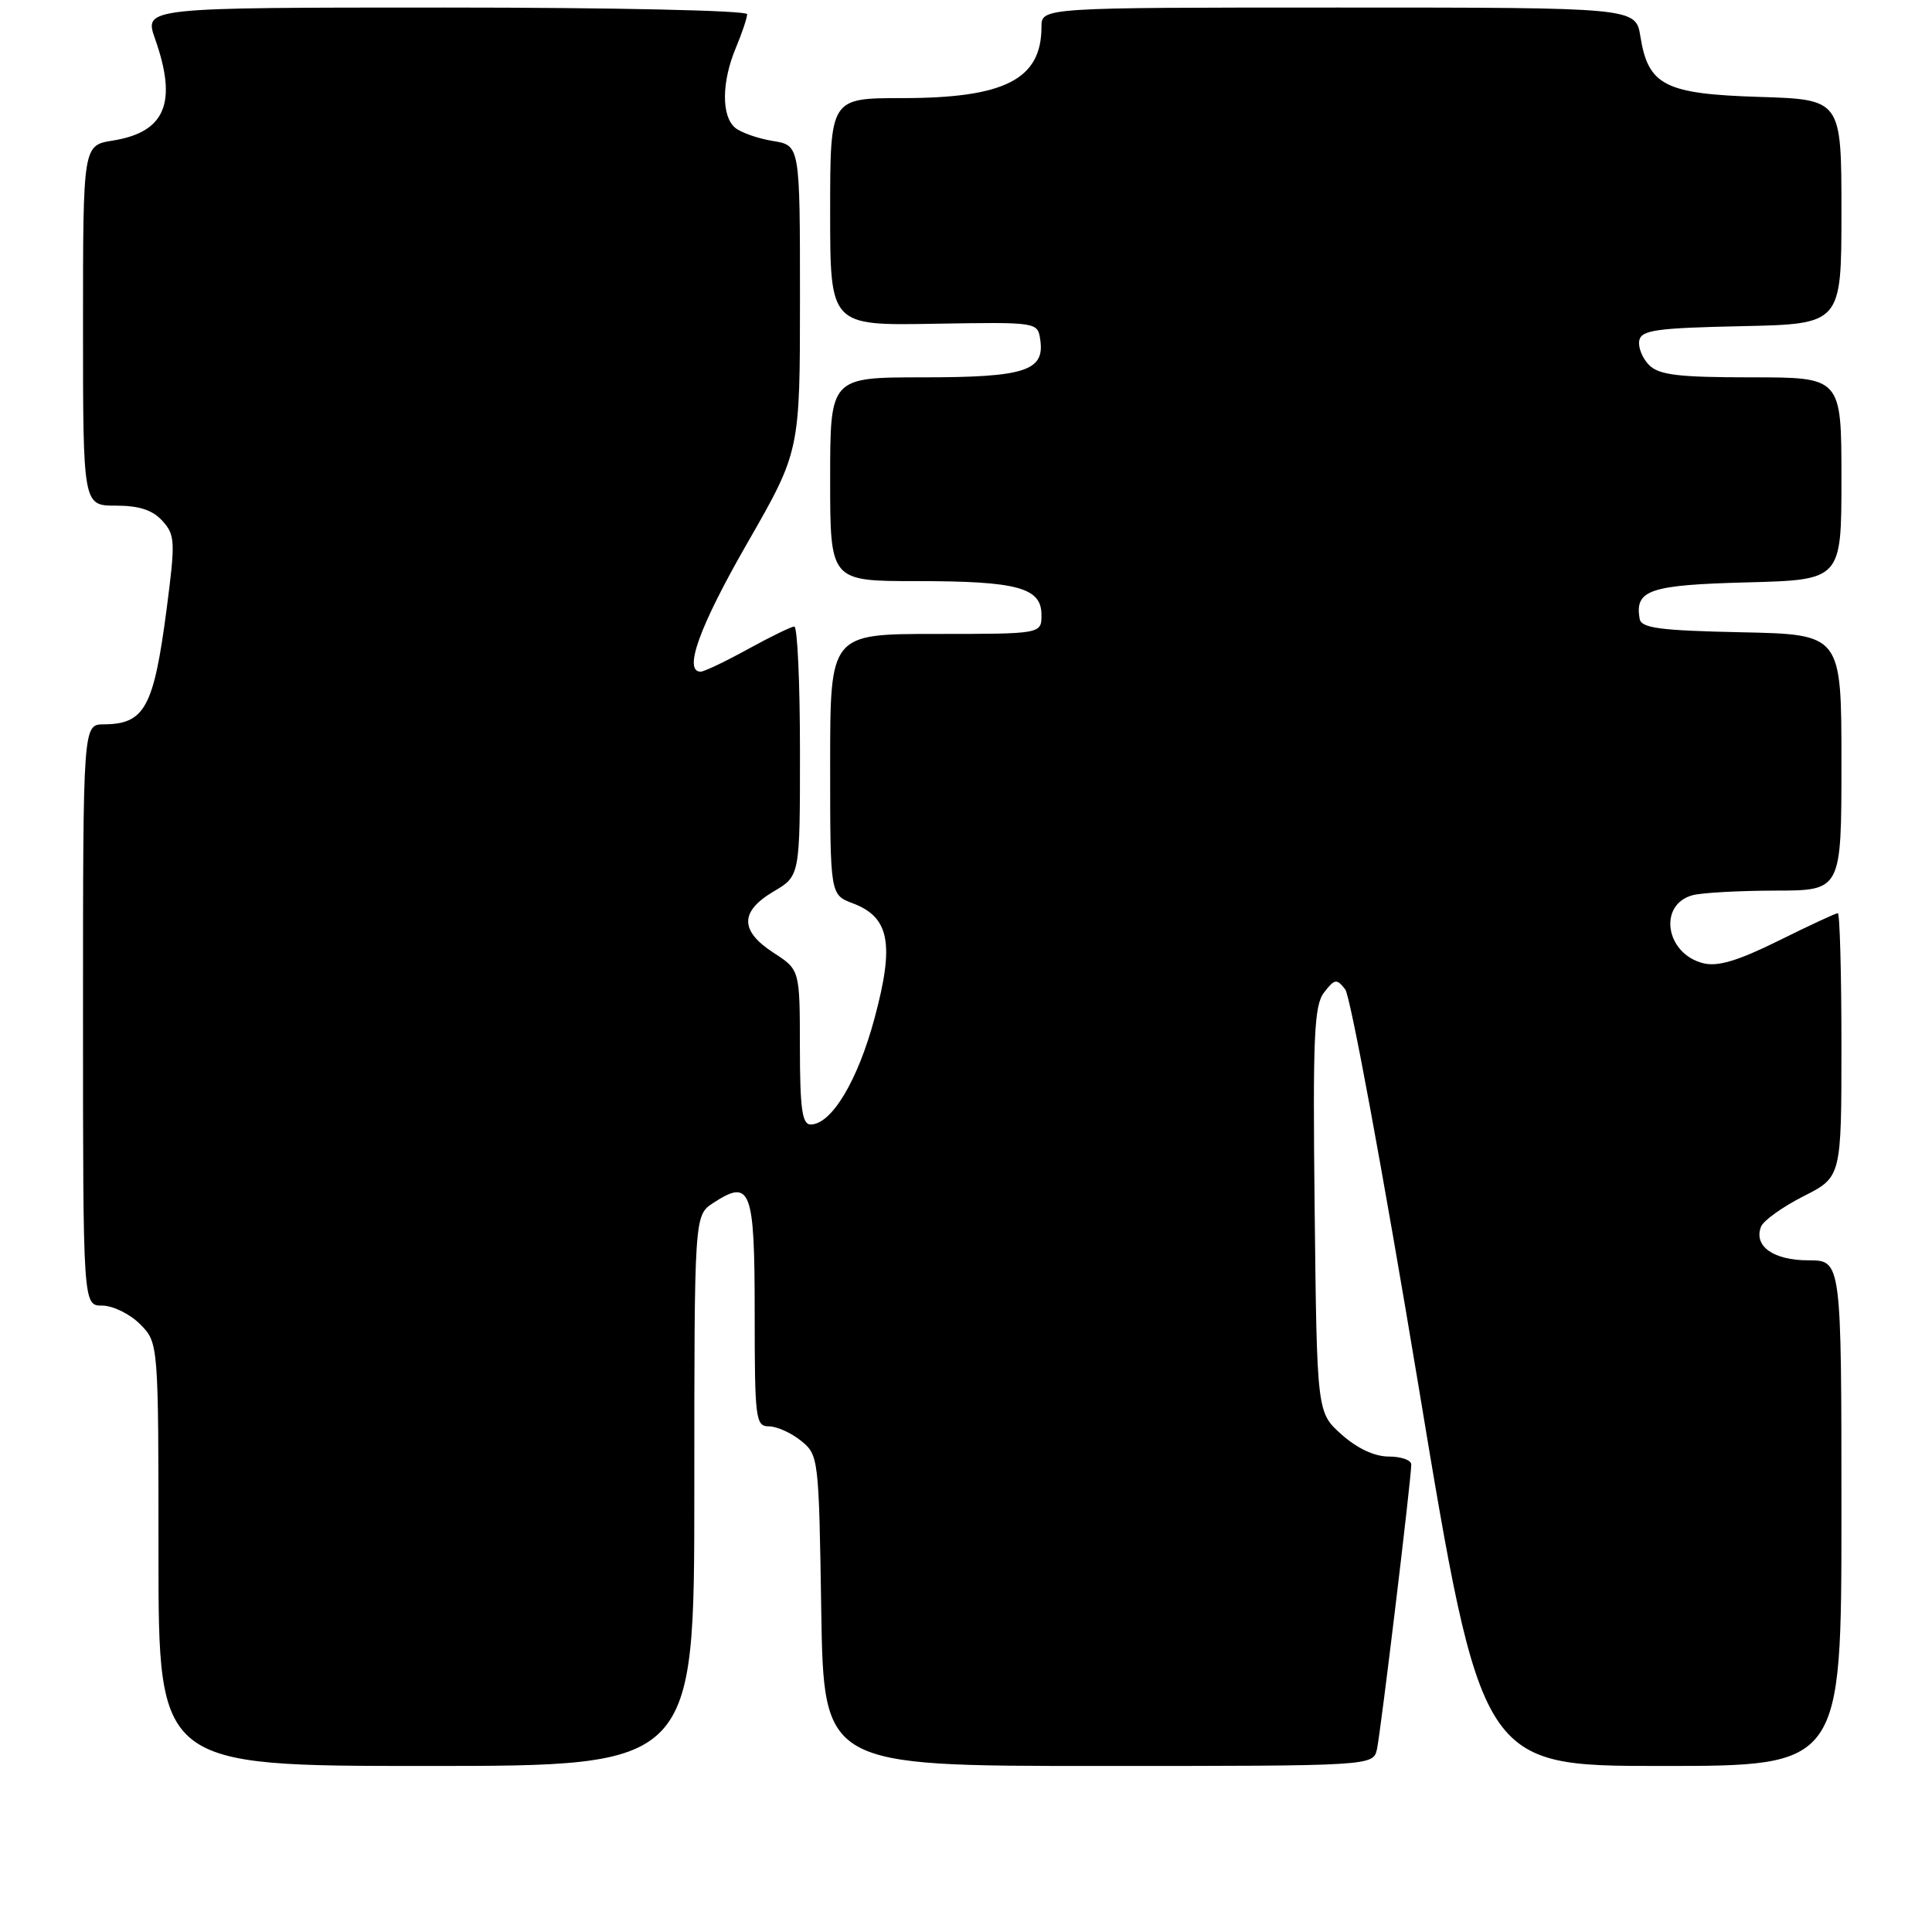 <?xml version="1.0" encoding="UTF-8" standalone="no"?>
<!DOCTYPE svg PUBLIC "-//W3C//DTD SVG 1.1//EN" "http://www.w3.org/Graphics/SVG/1.1/DTD/svg11.dtd" >
<svg xmlns="http://www.w3.org/2000/svg" xmlns:xlink="http://www.w3.org/1999/xlink" version="1.1" viewBox="0 0 256 256">
 <g >
 <path fill="currentColor"
d=" M 92.00 197.52 C 92.00 161.05 92.00 161.05 94.49 159.41 C 99.48 156.14 100.00 157.51 100.00 173.97 C 100.00 188.04 100.12 189.00 101.89 189.00 C 102.93 189.00 104.84 189.86 106.14 190.91 C 108.46 192.79 108.51 193.16 108.82 213.41 C 109.15 234.00 109.15 234.00 145.55 234.00 C 181.96 234.00 181.96 234.00 182.46 231.75 C 182.96 229.44 187.00 195.94 187.00 194.05 C 187.00 193.47 185.66 193.00 184.02 193.00 C 182.13 193.00 179.83 191.92 177.77 190.08 C 174.50 187.17 174.50 187.17 174.20 160.33 C 173.94 137.29 174.12 133.22 175.45 131.50 C 176.85 129.69 177.12 129.65 178.25 131.10 C 178.94 131.99 183.28 155.50 187.91 183.35 C 196.31 234.00 196.31 234.00 220.16 234.00 C 244.00 234.00 244.00 234.00 244.00 200.50 C 244.00 167.00 244.00 167.00 239.62 167.00 C 234.99 167.00 232.35 165.13 233.34 162.55 C 233.65 161.74 236.18 159.93 238.95 158.52 C 244.00 155.97 244.00 155.97 244.00 138.48 C 244.00 128.87 243.78 121.00 243.52 121.00 C 243.25 121.00 239.72 122.64 235.67 124.65 C 230.27 127.32 227.60 128.12 225.68 127.63 C 220.68 126.38 219.68 119.86 224.28 118.62 C 225.50 118.29 230.44 118.02 235.25 118.01 C 244.00 118.00 244.00 118.00 244.00 101.03 C 244.00 84.06 244.00 84.06 230.76 83.78 C 219.93 83.55 217.48 83.23 217.26 82.00 C 216.60 78.17 218.54 77.51 231.46 77.17 C 244.00 76.84 244.00 76.84 244.00 63.42 C 244.00 50.00 244.00 50.00 232.07 50.00 C 222.40 50.00 219.84 49.69 218.52 48.38 C 217.63 47.49 217.04 46.02 217.21 45.13 C 217.48 43.74 219.47 43.46 230.76 43.22 C 244.00 42.94 244.00 42.94 244.00 28.06 C 244.00 13.18 244.00 13.18 233.10 12.84 C 220.60 12.45 218.40 11.33 217.36 4.83 C 216.74 1.00 216.74 1.00 177.37 1.00 C 138.00 1.00 138.00 1.00 138.00 3.57 C 138.00 10.52 133.14 13.00 119.53 13.00 C 110.00 13.00 110.00 13.00 110.00 28.07 C 110.00 43.14 110.00 43.14 123.75 42.90 C 137.50 42.67 137.50 42.67 137.84 45.03 C 138.45 49.15 135.78 50.00 122.31 50.00 C 110.00 50.00 110.00 50.00 110.00 63.50 C 110.00 77.00 110.00 77.00 121.43 77.00 C 134.83 77.00 138.00 77.86 138.00 81.48 C 138.00 84.00 138.00 84.00 124.00 84.00 C 110.00 84.00 110.00 84.00 110.00 101.28 C 110.00 118.56 110.00 118.56 112.99 119.69 C 117.87 121.53 118.54 125.04 115.89 134.89 C 113.66 143.20 110.18 149.00 107.41 149.00 C 106.29 149.00 106.00 146.90 105.99 138.75 C 105.98 128.50 105.98 128.50 102.49 126.24 C 98.02 123.34 98.02 120.78 102.50 118.13 C 106.00 116.07 106.00 116.07 106.00 99.53 C 106.00 90.44 105.66 83.01 105.25 83.02 C 104.84 83.03 102.07 84.38 99.09 86.02 C 96.11 87.66 93.30 89.00 92.84 89.00 C 90.51 89.00 92.69 82.99 99.00 72.00 C 106.00 59.81 106.00 59.81 106.00 39.54 C 106.00 19.26 106.00 19.26 102.41 18.68 C 100.44 18.36 98.19 17.57 97.41 16.93 C 95.58 15.40 95.61 10.86 97.50 6.35 C 98.33 4.37 99.00 2.36 99.00 1.88 C 99.00 1.39 81.31 1.00 59.04 1.00 C 19.09 1.00 19.09 1.00 20.54 5.13 C 23.54 13.62 21.92 17.51 14.93 18.63 C 11.00 19.26 11.00 19.26 11.00 43.13 C 11.00 67.00 11.00 67.00 15.35 67.00 C 18.43 67.00 20.22 67.58 21.52 69.02 C 23.21 70.89 23.25 71.72 22.07 80.77 C 20.37 93.75 19.17 95.95 13.75 95.98 C 11.00 96.00 11.00 96.00 11.00 134.50 C 11.00 173.00 11.00 173.00 13.55 173.00 C 14.95 173.00 17.20 174.10 18.55 175.45 C 21.00 177.91 21.00 177.91 21.00 205.95 C 21.00 234.00 21.00 234.00 56.50 234.00 C 92.00 234.00 92.00 234.00 92.00 197.52 Z "/>
</g>
</svg>